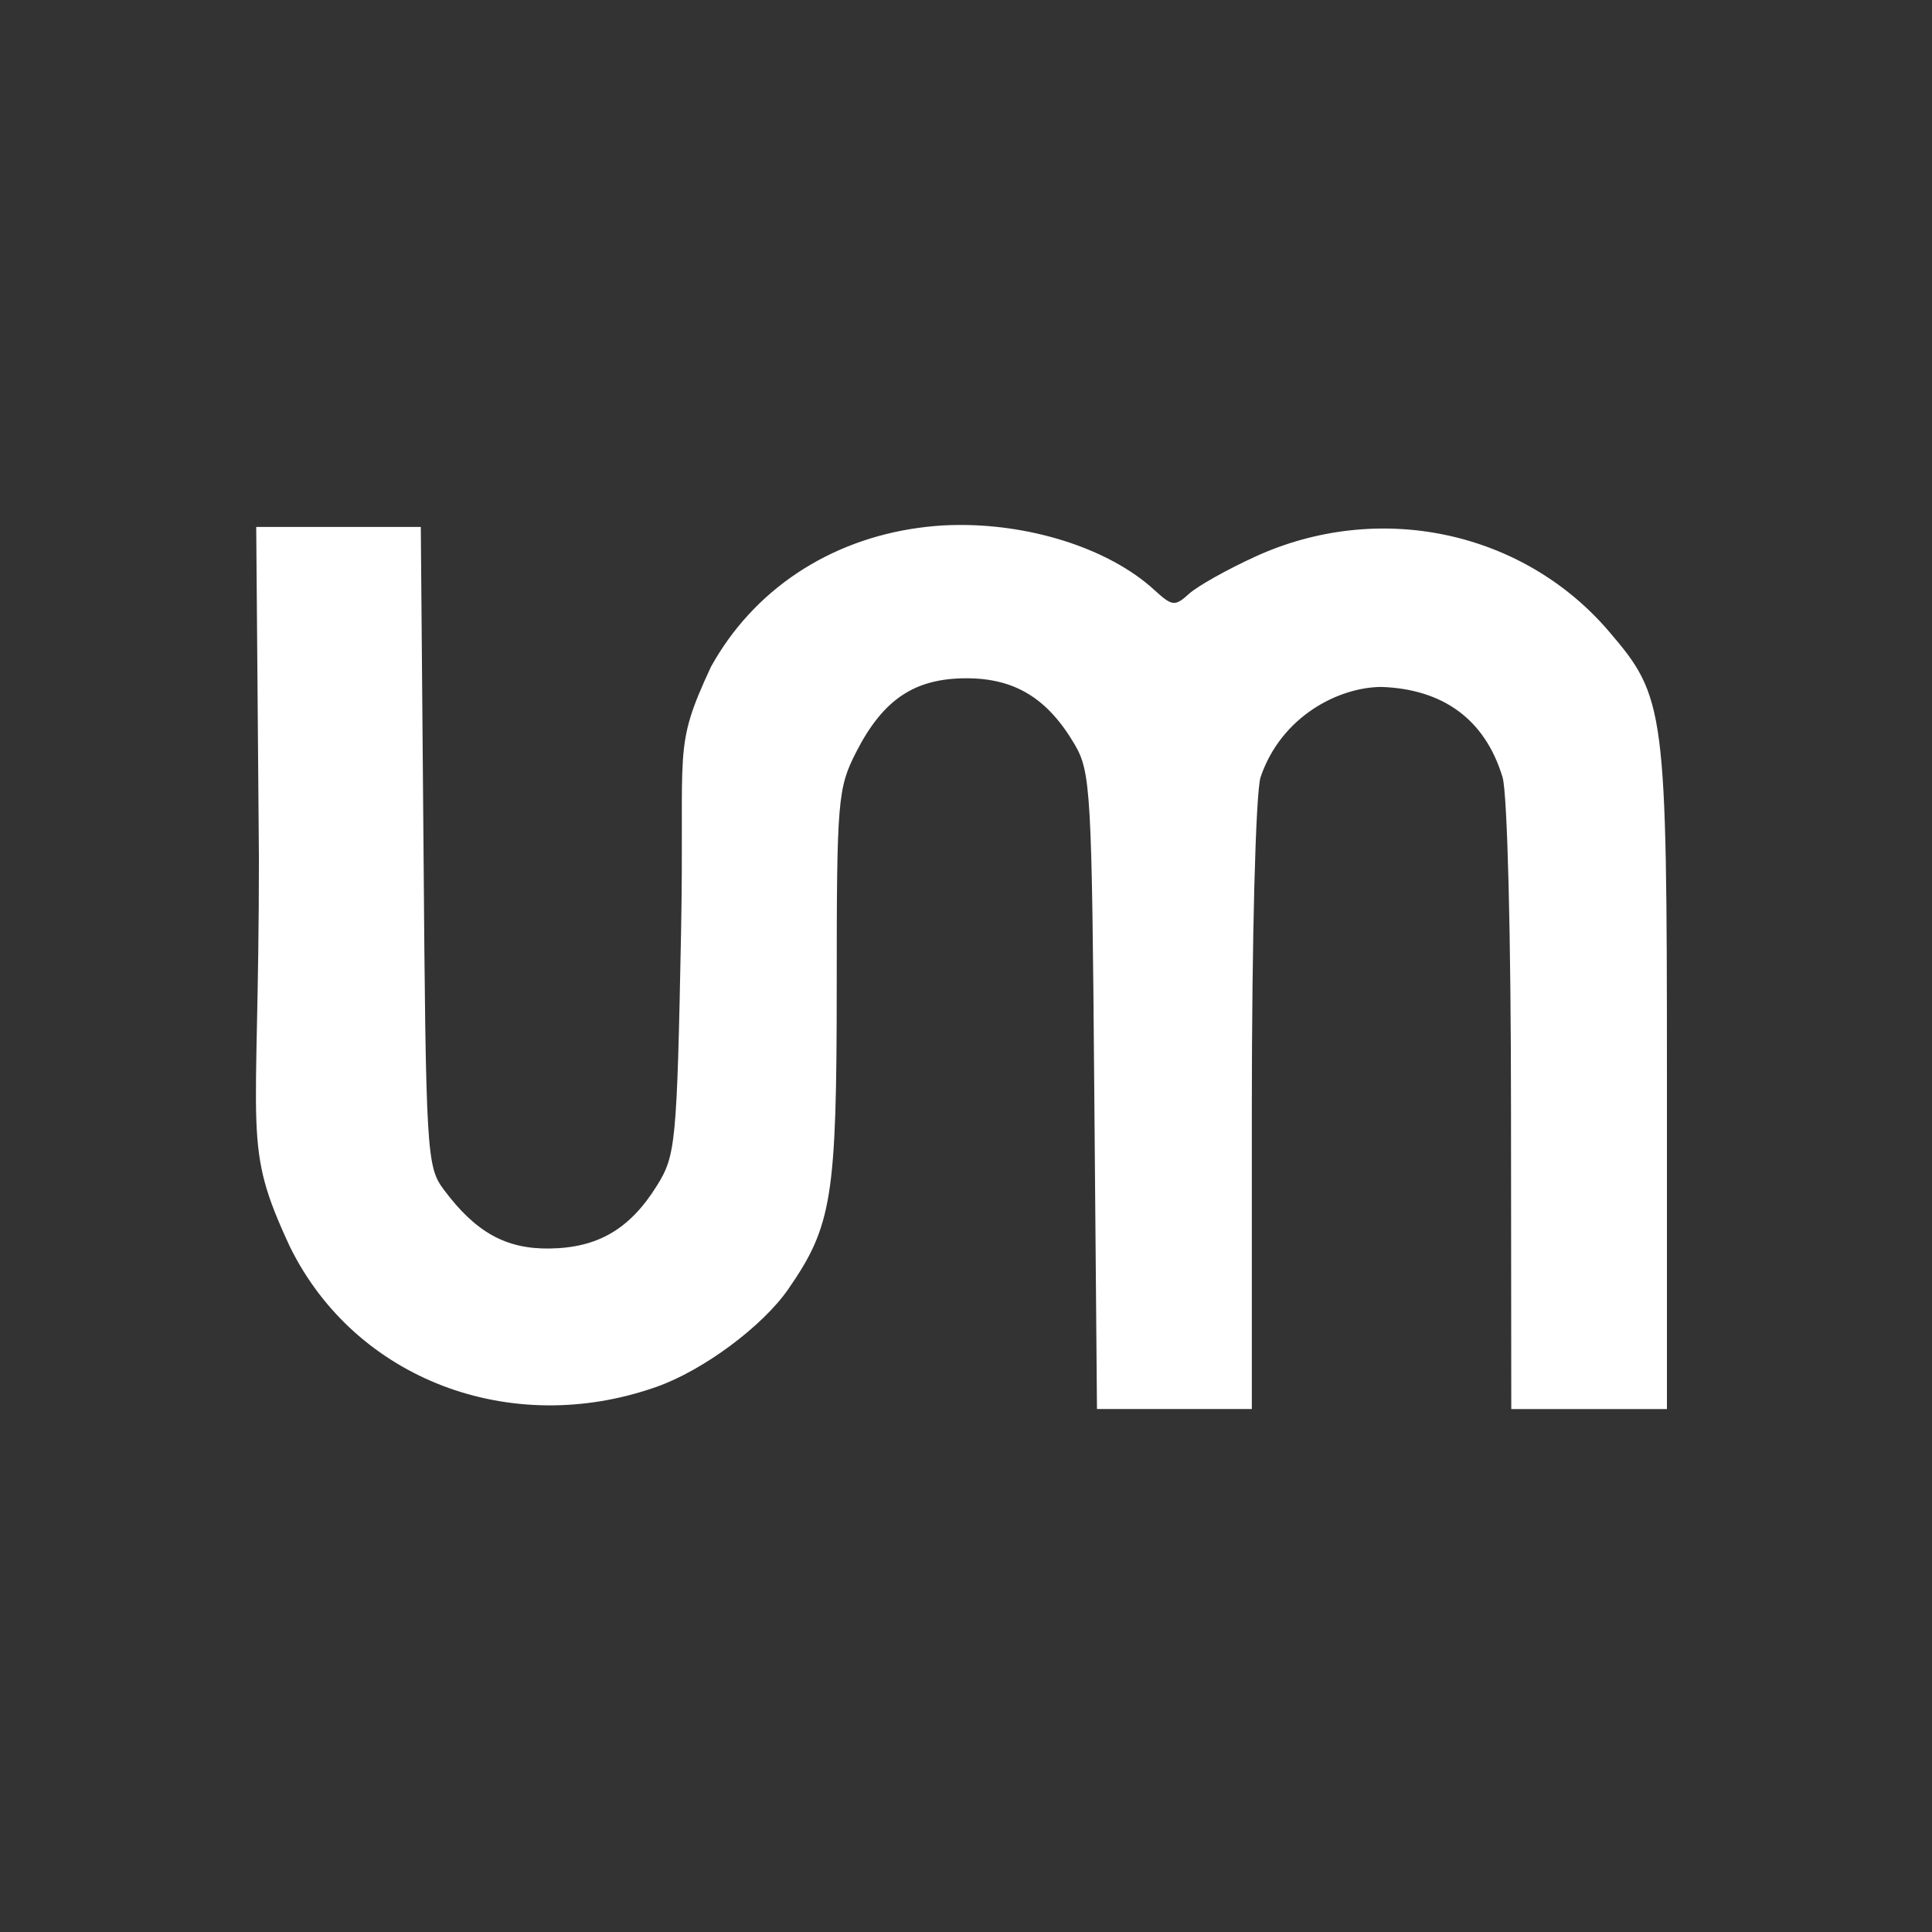<svg xmlns="http://www.w3.org/2000/svg" height="512" width="512">
 <rect width="100%" height="100%" fill="#333333" stroke="none"/>
 <path d="M252.17 139.15c-2.894.08-5.77.332-8.593.715-24.003 3.257-43.934 16.568-55.143 36.806-10.28 22.06-6.968 20.577-7.95 70.69-1.092 55.717-1.418 58.852-6.373 66.82-7.17 11.534-15.658 16.503-28.432 16.688-11.628.17-19.614-4.287-28.076-15.613-4.542-6.083-4.743-9.59-5.37-90.953l-.717-84.656H67.9l.715 87.733c0 75.303-4.57 75.513 8.236 103.06 17.273 35.068 58.397 50.758 97.118 37.093 12.36-4.36 28.082-16 34.95-25.927 11.576-16.73 12.82-24.335 12.82-80.288 0-49.343.258-52.435 5.157-62.017 7.132-13.956 15.466-19.55 29.22-19.55 12.83 0 21.483 5.312 28.648 17.475 4.322 7.34 4.588 12.532 5.228 91.962l.717 84.224h41.038v-79.64c.008-45.194 1.01-83.12 2.29-87.733 5.52-16.35 20.898-23.96 32.086-23.992 15.886.56 27.36 8.23 32.087 23.992 1.28 4.61 2.212 42.54 2.22 87.734l.072 79.64h41.252v-87.805c0-98.01-.41-100.803-15.398-118.314-22.835-26.677-61.03-34.746-93.746-19.766-7.354 3.367-15.222 7.773-17.476 9.81-3.79 3.433-4.488 3.35-9.234-1-12.153-11.134-33.45-17.757-53.715-17.184" fill="#ffffff" fill-rule="evenodd"/>
</svg>
